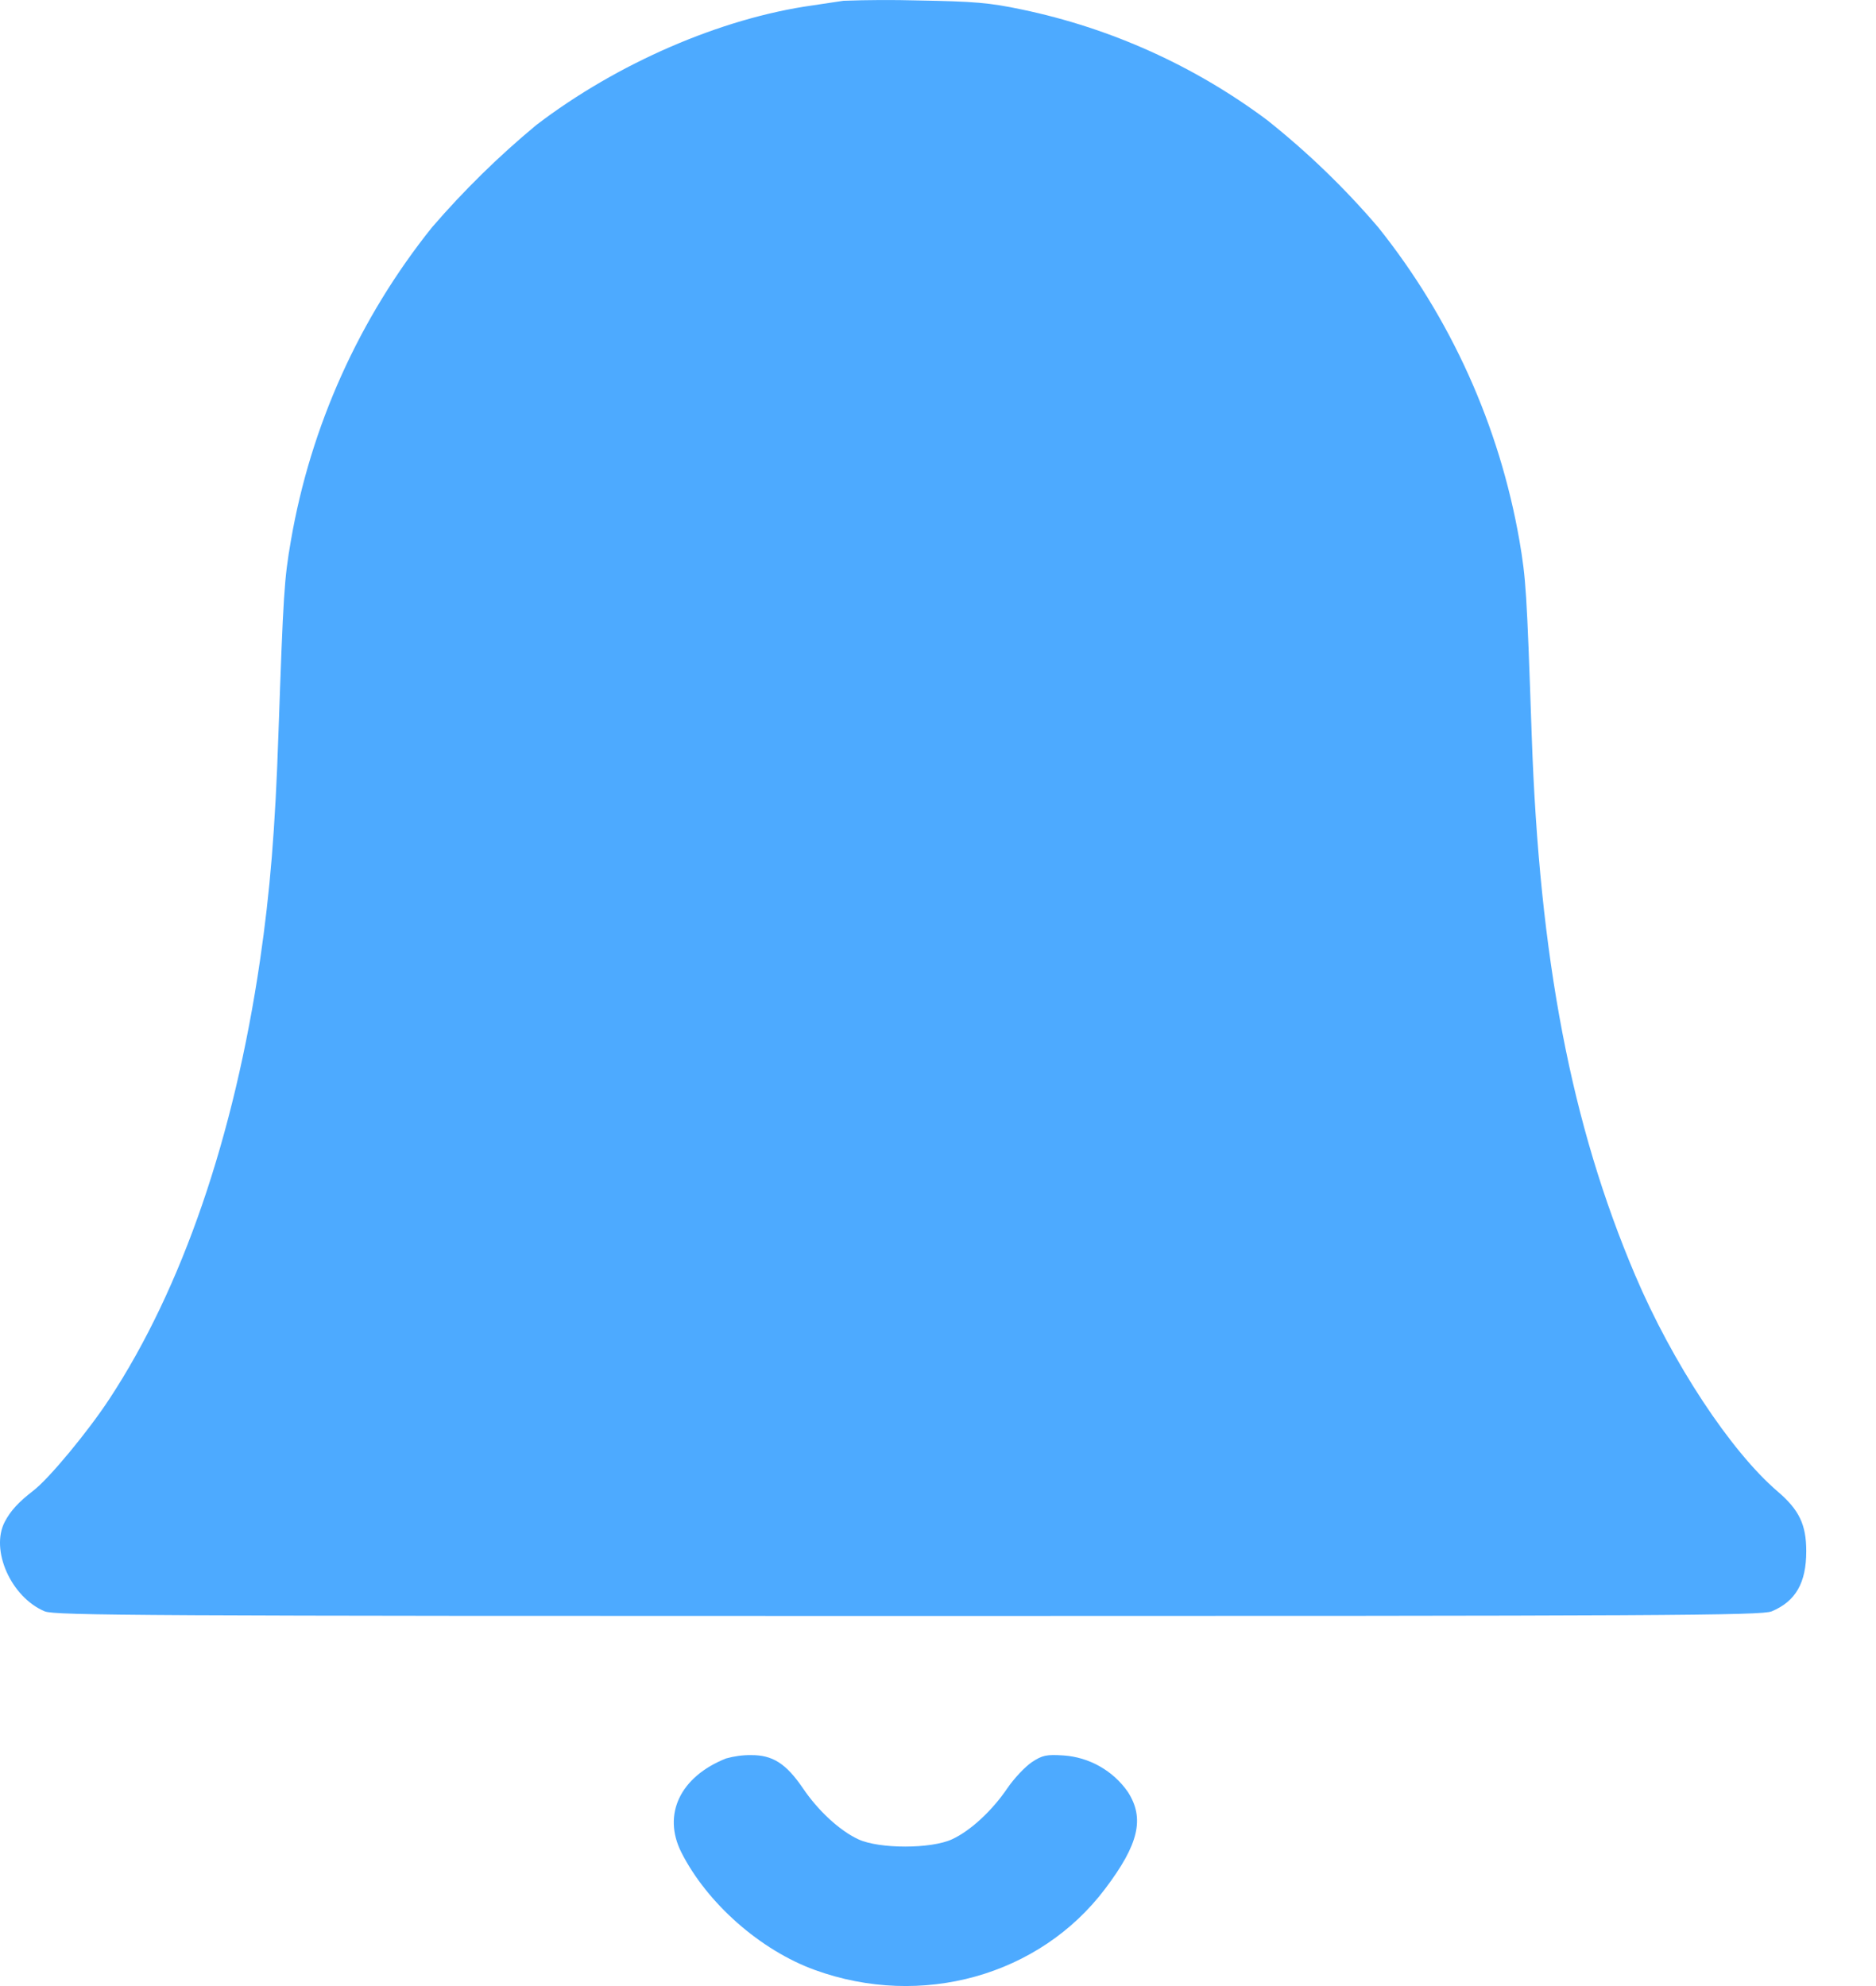 <svg width="17" height="18" viewBox="0 0 17 18" fill="none" xmlns="http://www.w3.org/2000/svg">
<path fill-rule="evenodd" clip-rule="evenodd" d="M7.643 0.007C7.604 0.013 7.478 0.032 7.363 0.049C6.534 0.165 5.593 0.573 4.86 1.133C4.52 1.415 4.204 1.725 3.915 2.06C3.256 2.883 2.815 3.861 2.636 4.9C2.575 5.253 2.568 5.371 2.523 6.653C2.494 7.515 2.447 8.086 2.356 8.706C2.122 10.302 1.65 11.676 0.992 12.678C0.796 12.977 0.441 13.405 0.301 13.511C0.169 13.613 0.096 13.692 0.044 13.791C-0.091 14.047 0.1 14.476 0.405 14.604C0.498 14.642 1.312 14.646 8.23 14.646C15.116 14.646 15.963 14.642 16.055 14.604C16.272 14.513 16.368 14.346 16.368 14.059C16.368 13.818 16.304 13.684 16.107 13.516C15.683 13.153 15.154 12.35 14.817 11.556C14.238 10.193 13.95 8.689 13.88 6.662C13.835 5.352 13.828 5.247 13.769 4.9C13.588 3.861 13.148 2.884 12.489 2.06C12.185 1.704 11.848 1.379 11.482 1.088C10.823 0.596 10.064 0.254 9.259 0.086C8.964 0.024 8.831 0.013 8.314 0.004C8.09 -0.002 7.866 -0.001 7.643 0.007ZM6.58 15.937C6.164 16.102 6.001 16.444 6.174 16.788C6.407 17.249 6.89 17.675 7.383 17.854C8.351 18.206 9.422 17.906 10.015 17.118C10.319 16.716 10.375 16.48 10.22 16.24C10.154 16.145 10.067 16.066 9.966 16.009C9.866 15.952 9.753 15.918 9.638 15.91C9.482 15.9 9.446 15.908 9.35 15.971C9.29 16.012 9.191 16.116 9.13 16.205C8.991 16.411 8.794 16.593 8.627 16.67C8.437 16.758 7.967 16.758 7.778 16.67C7.611 16.593 7.413 16.411 7.275 16.206C7.123 15.983 7 15.905 6.804 15.907C6.729 15.906 6.653 15.917 6.58 15.937Z" fill="#4DAAFF"/>
</svg>
